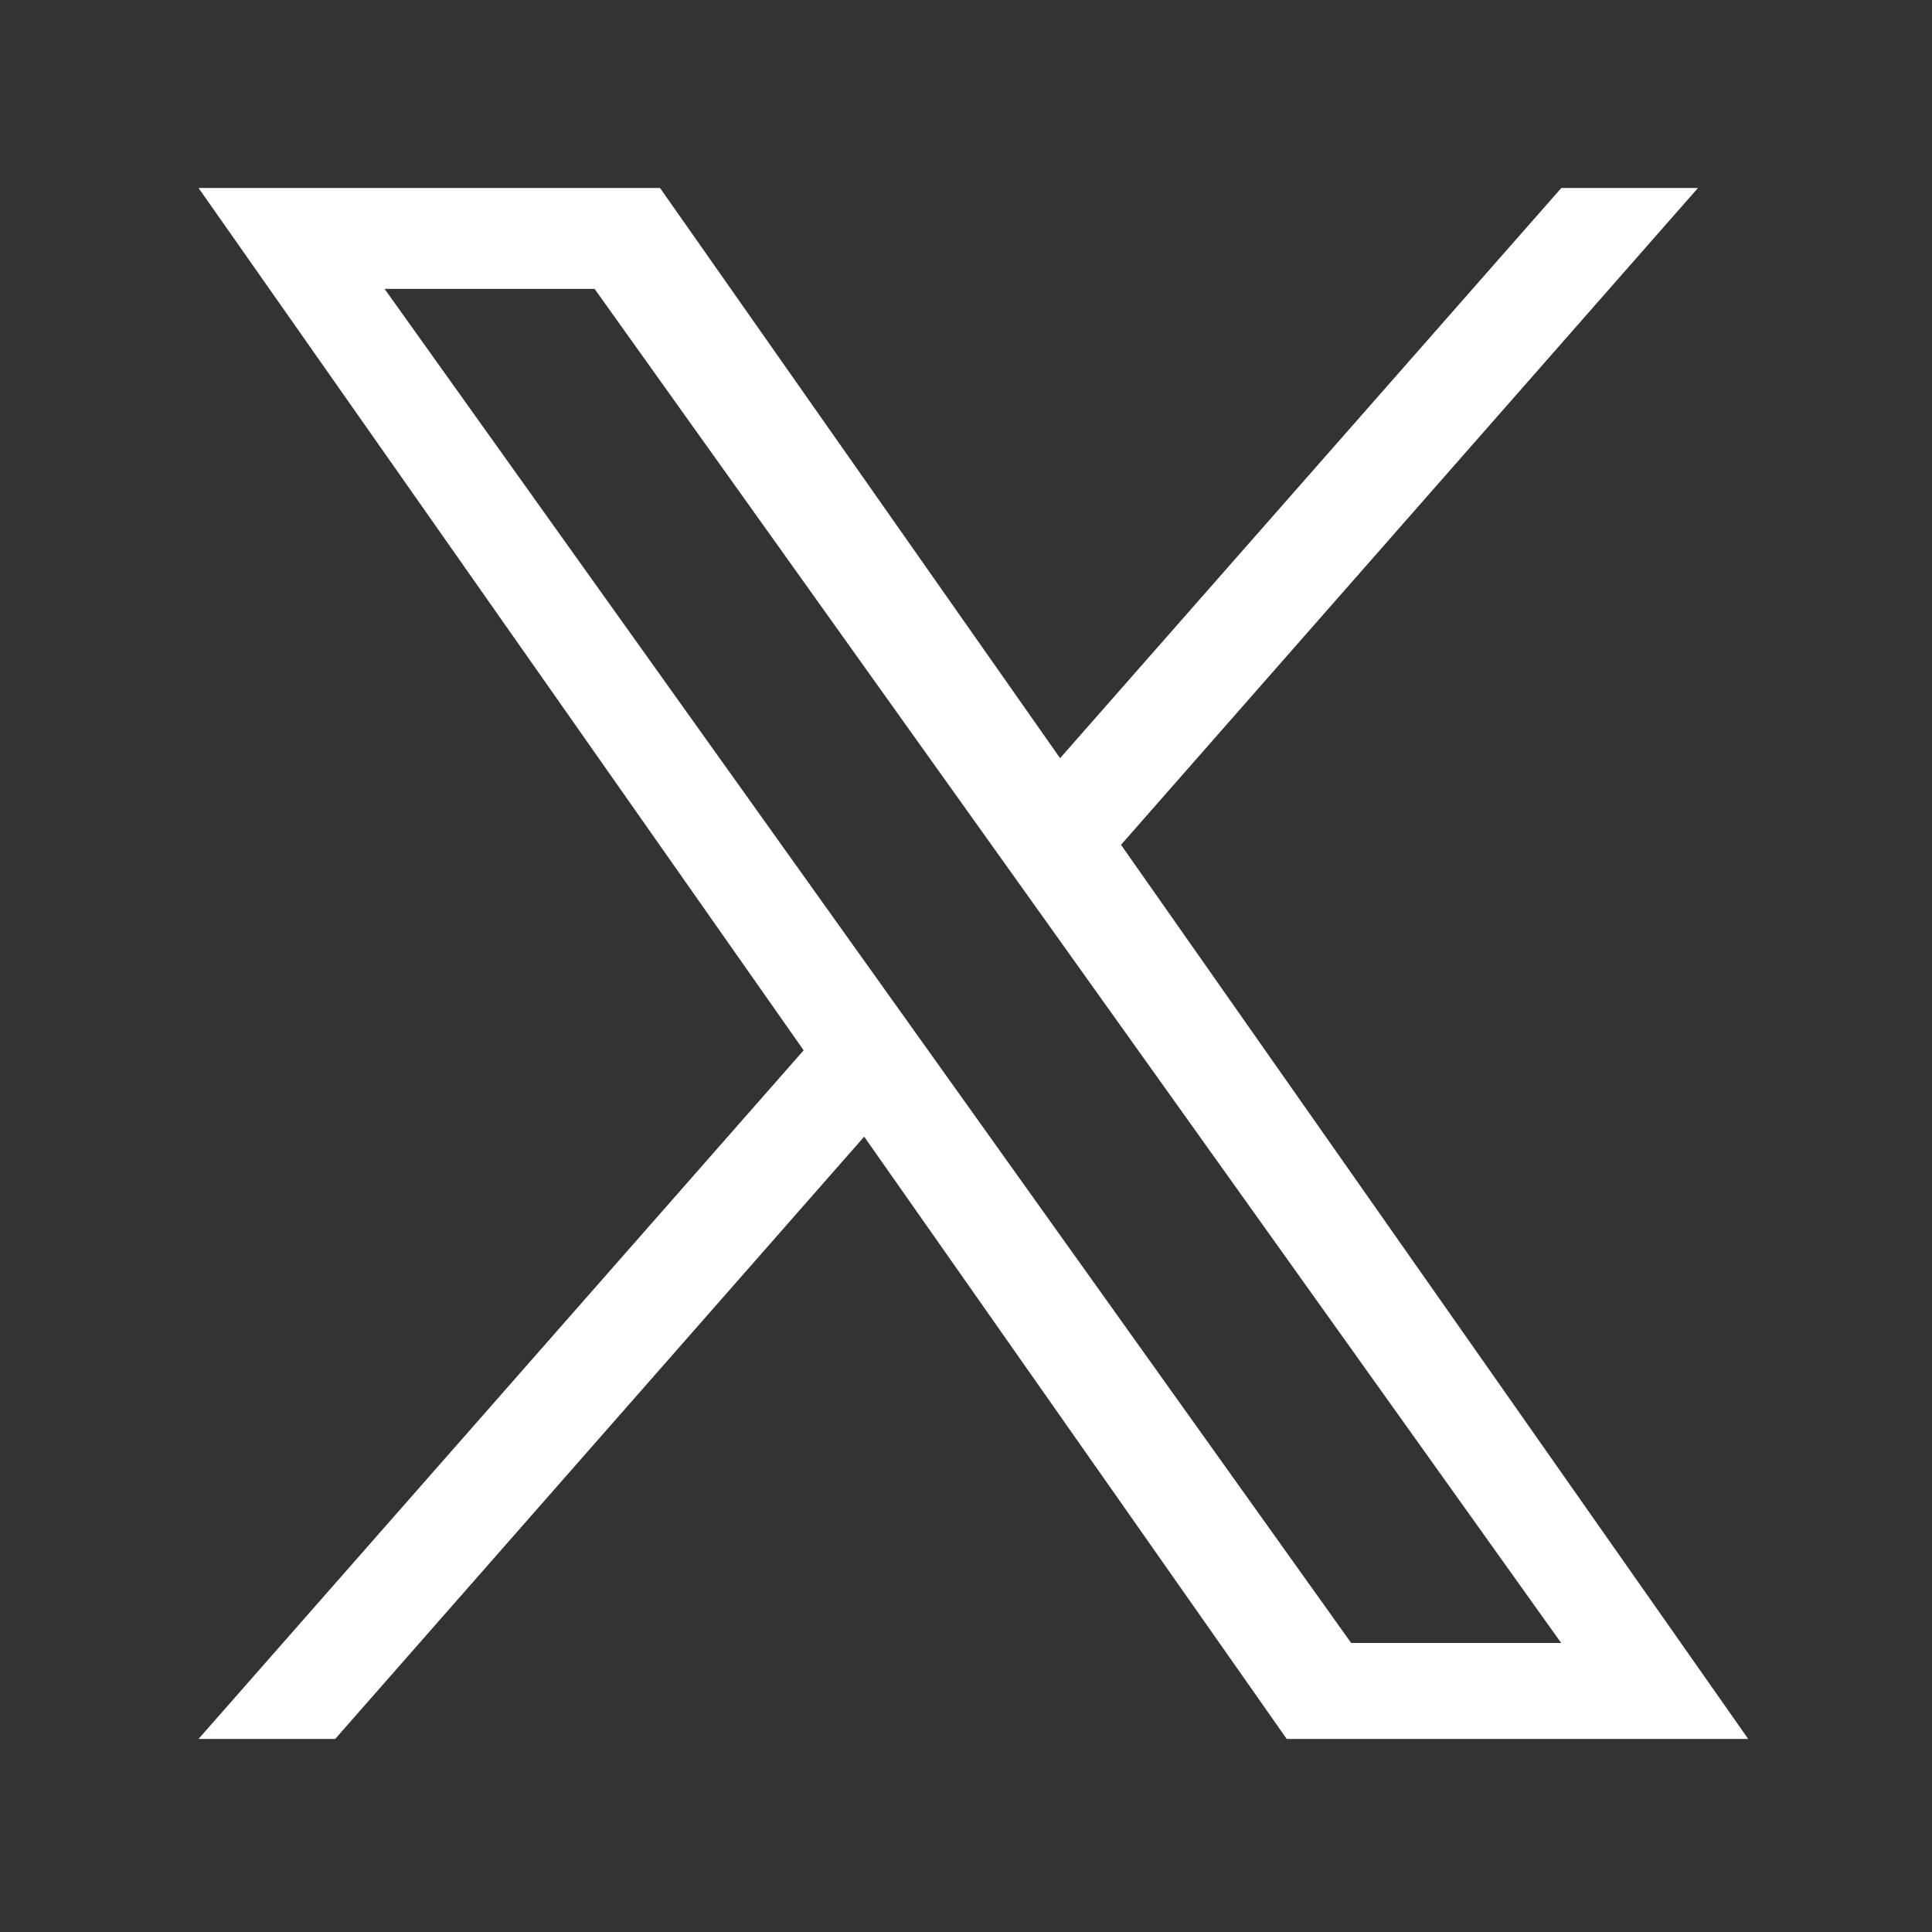 <svg viewBox="50 50 300 300" xmlns="http://www.w3.org/2000/svg">
  <rect x="50" y="50" width="300" height="300" fill="#333333" stroke="none"/>
  <path fill="white" d="M 224.07,181.18 313.66,79.19 H 292.44 L 214.61,167.73 152.49,79.19 H 80.83 L 174.79,213.09 80.83,320.02 h 21.22 l 82.14,-93.52 65.61,93.52 h 71.66 M 109.72,94.86 h 32.61 L 292.42,305.12 h -32.61" />
</svg>